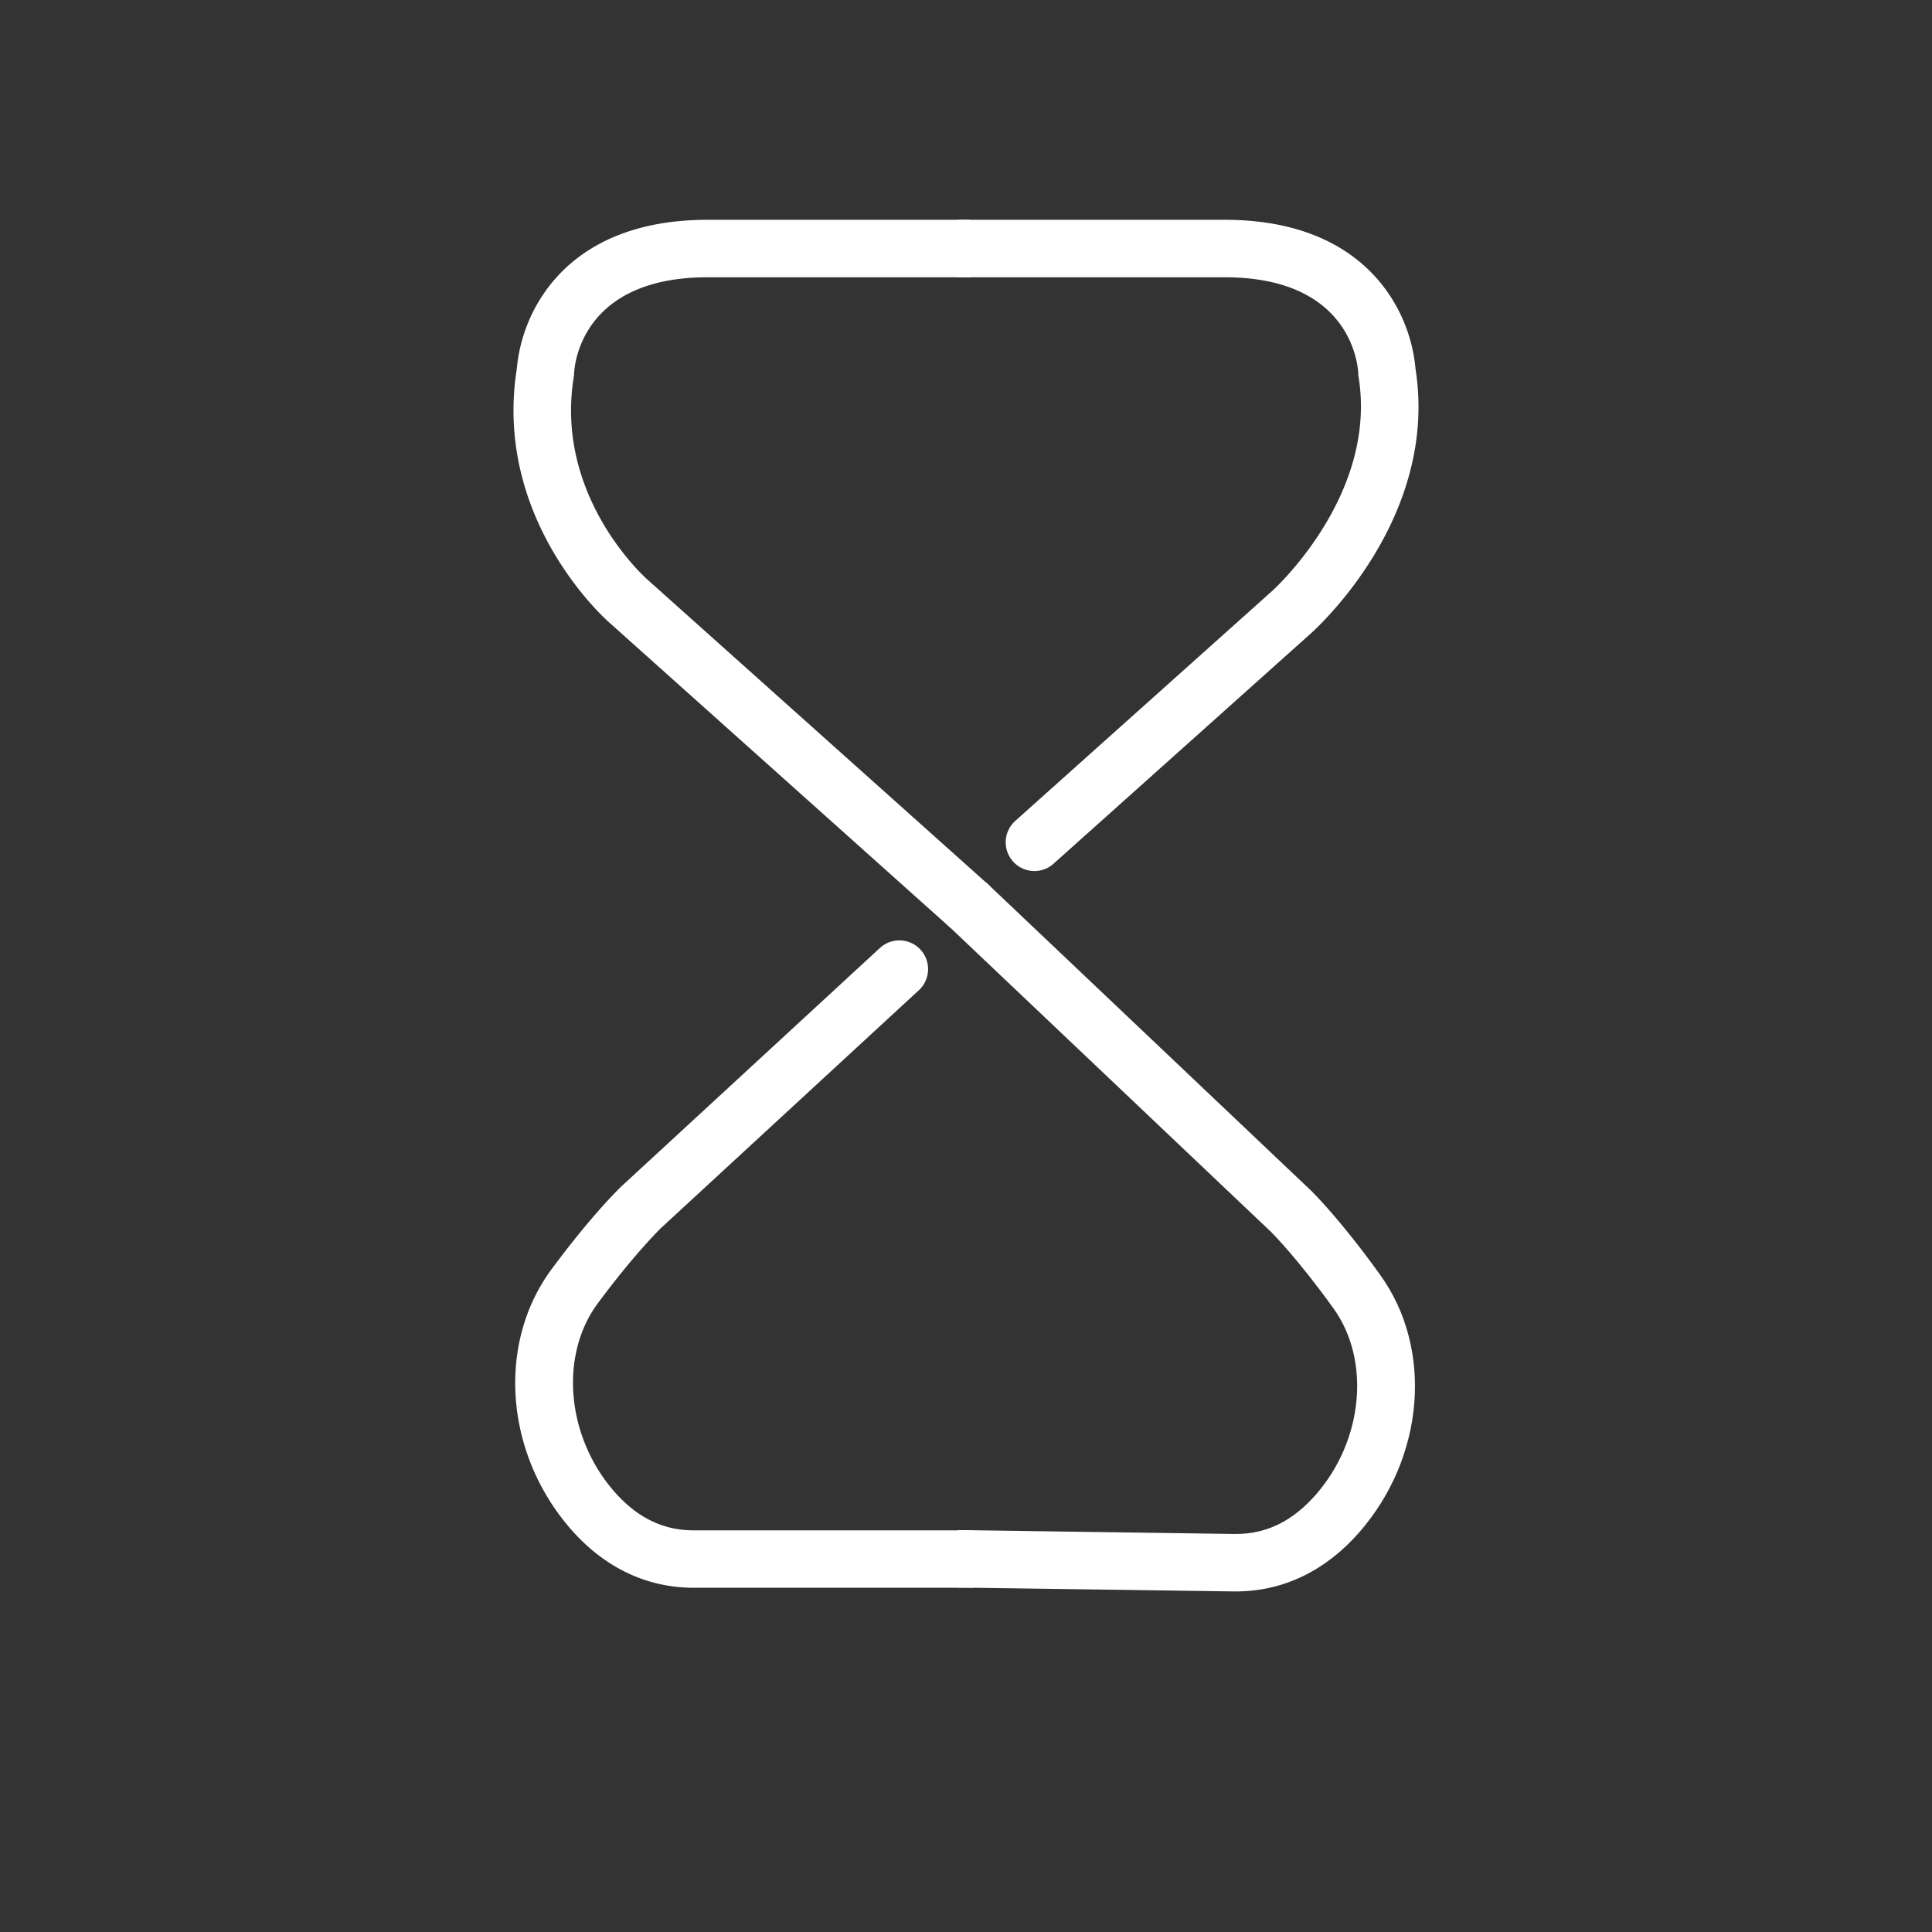<svg id="Camada_1" data-name="Camada 1" xmlns="http://www.w3.org/2000/svg" viewBox="0 0 1080 1080"><rect x="0" y="0" width="1080" height="1080" fill="#333333" stroke="none"/><defs><style>.cls-1{fill:#fff;}</style></defs><path class="cls-1" d="M531.55,518.89,340.59,348c-2.54-2.22-64.86-57.89-51.72-141.66a89,89,0,0,1,14.81-41.8c12.77-19,39.08-41.67,91.9-41.67H542.31V155H395.58c-70,0-74.39,48.2-74.66,53.69l0,1.05-.17.9C309.93,277,359.8,322.12,361.93,324L553,494.94Z"/><path class="cls-1" d="M542.31,887.57H387.75c-26.78,0-50.93-11.81-69.83-34.13C282,811.06,278,750.57,308.26,709.61c22.75-30.79,38.61-46,39.28-46.58l.17-.16L491.65,530.14a16.06,16.06,0,1,1,21.77,23.61L369.6,686.38c-1,1-15.26,14.94-35.51,42.32-21.18,28.65-17.59,73.35,8.35,104,13,15.32,27.79,22.77,45.31,22.77H542.31a16.07,16.07,0,0,1,0,32.13Z"/><rect class="cls-1" x="531.65" y="494.85" width="12.46" height="32.13" transform="translate(-203.89 499.97) rotate(-42.68)"/><path class="cls-1" d="M578.22,486.92a16.07,16.07,0,0,1-10.72-28L710.91,330.57c.68-.6,59.35-53.44,48.54-119.9l-.17-1,0-1C759,203.23,754.62,155,684.59,155H537.87a16.07,16.07,0,1,1,0-32.13H684.59c52.83,0,79.14,22.66,91.91,41.67a88.93,88.93,0,0,1,14.8,41.81c13.08,83.78-56.12,145.64-59.08,148.24L588.93,482.83A16,16,0,0,1,578.22,486.92Z"/><rect class="cls-1" x="535.82" y="485.36" width="16.47" height="32.13" transform="translate(-195.74 490.46) rotate(-41.82)"/><path class="cls-1" d="M690.89,889.62h-1.28l-154.54-2.18.45-32.12,154.54,2.18h.87c17.14,0,31.79-7.25,44.77-22.13,26.36-30.25,30.58-74.89,9.81-103.84-19.8-27.58-33.86-41.76-34.92-42.82l-181.33-172,22.11-23.3L733,665.66c.65.64,16.3,16,38.62,47.13,29.7,41.39,24.79,101.81-11.69,143.68C741,878.17,717.16,889.62,690.89,889.62Z"/></svg>